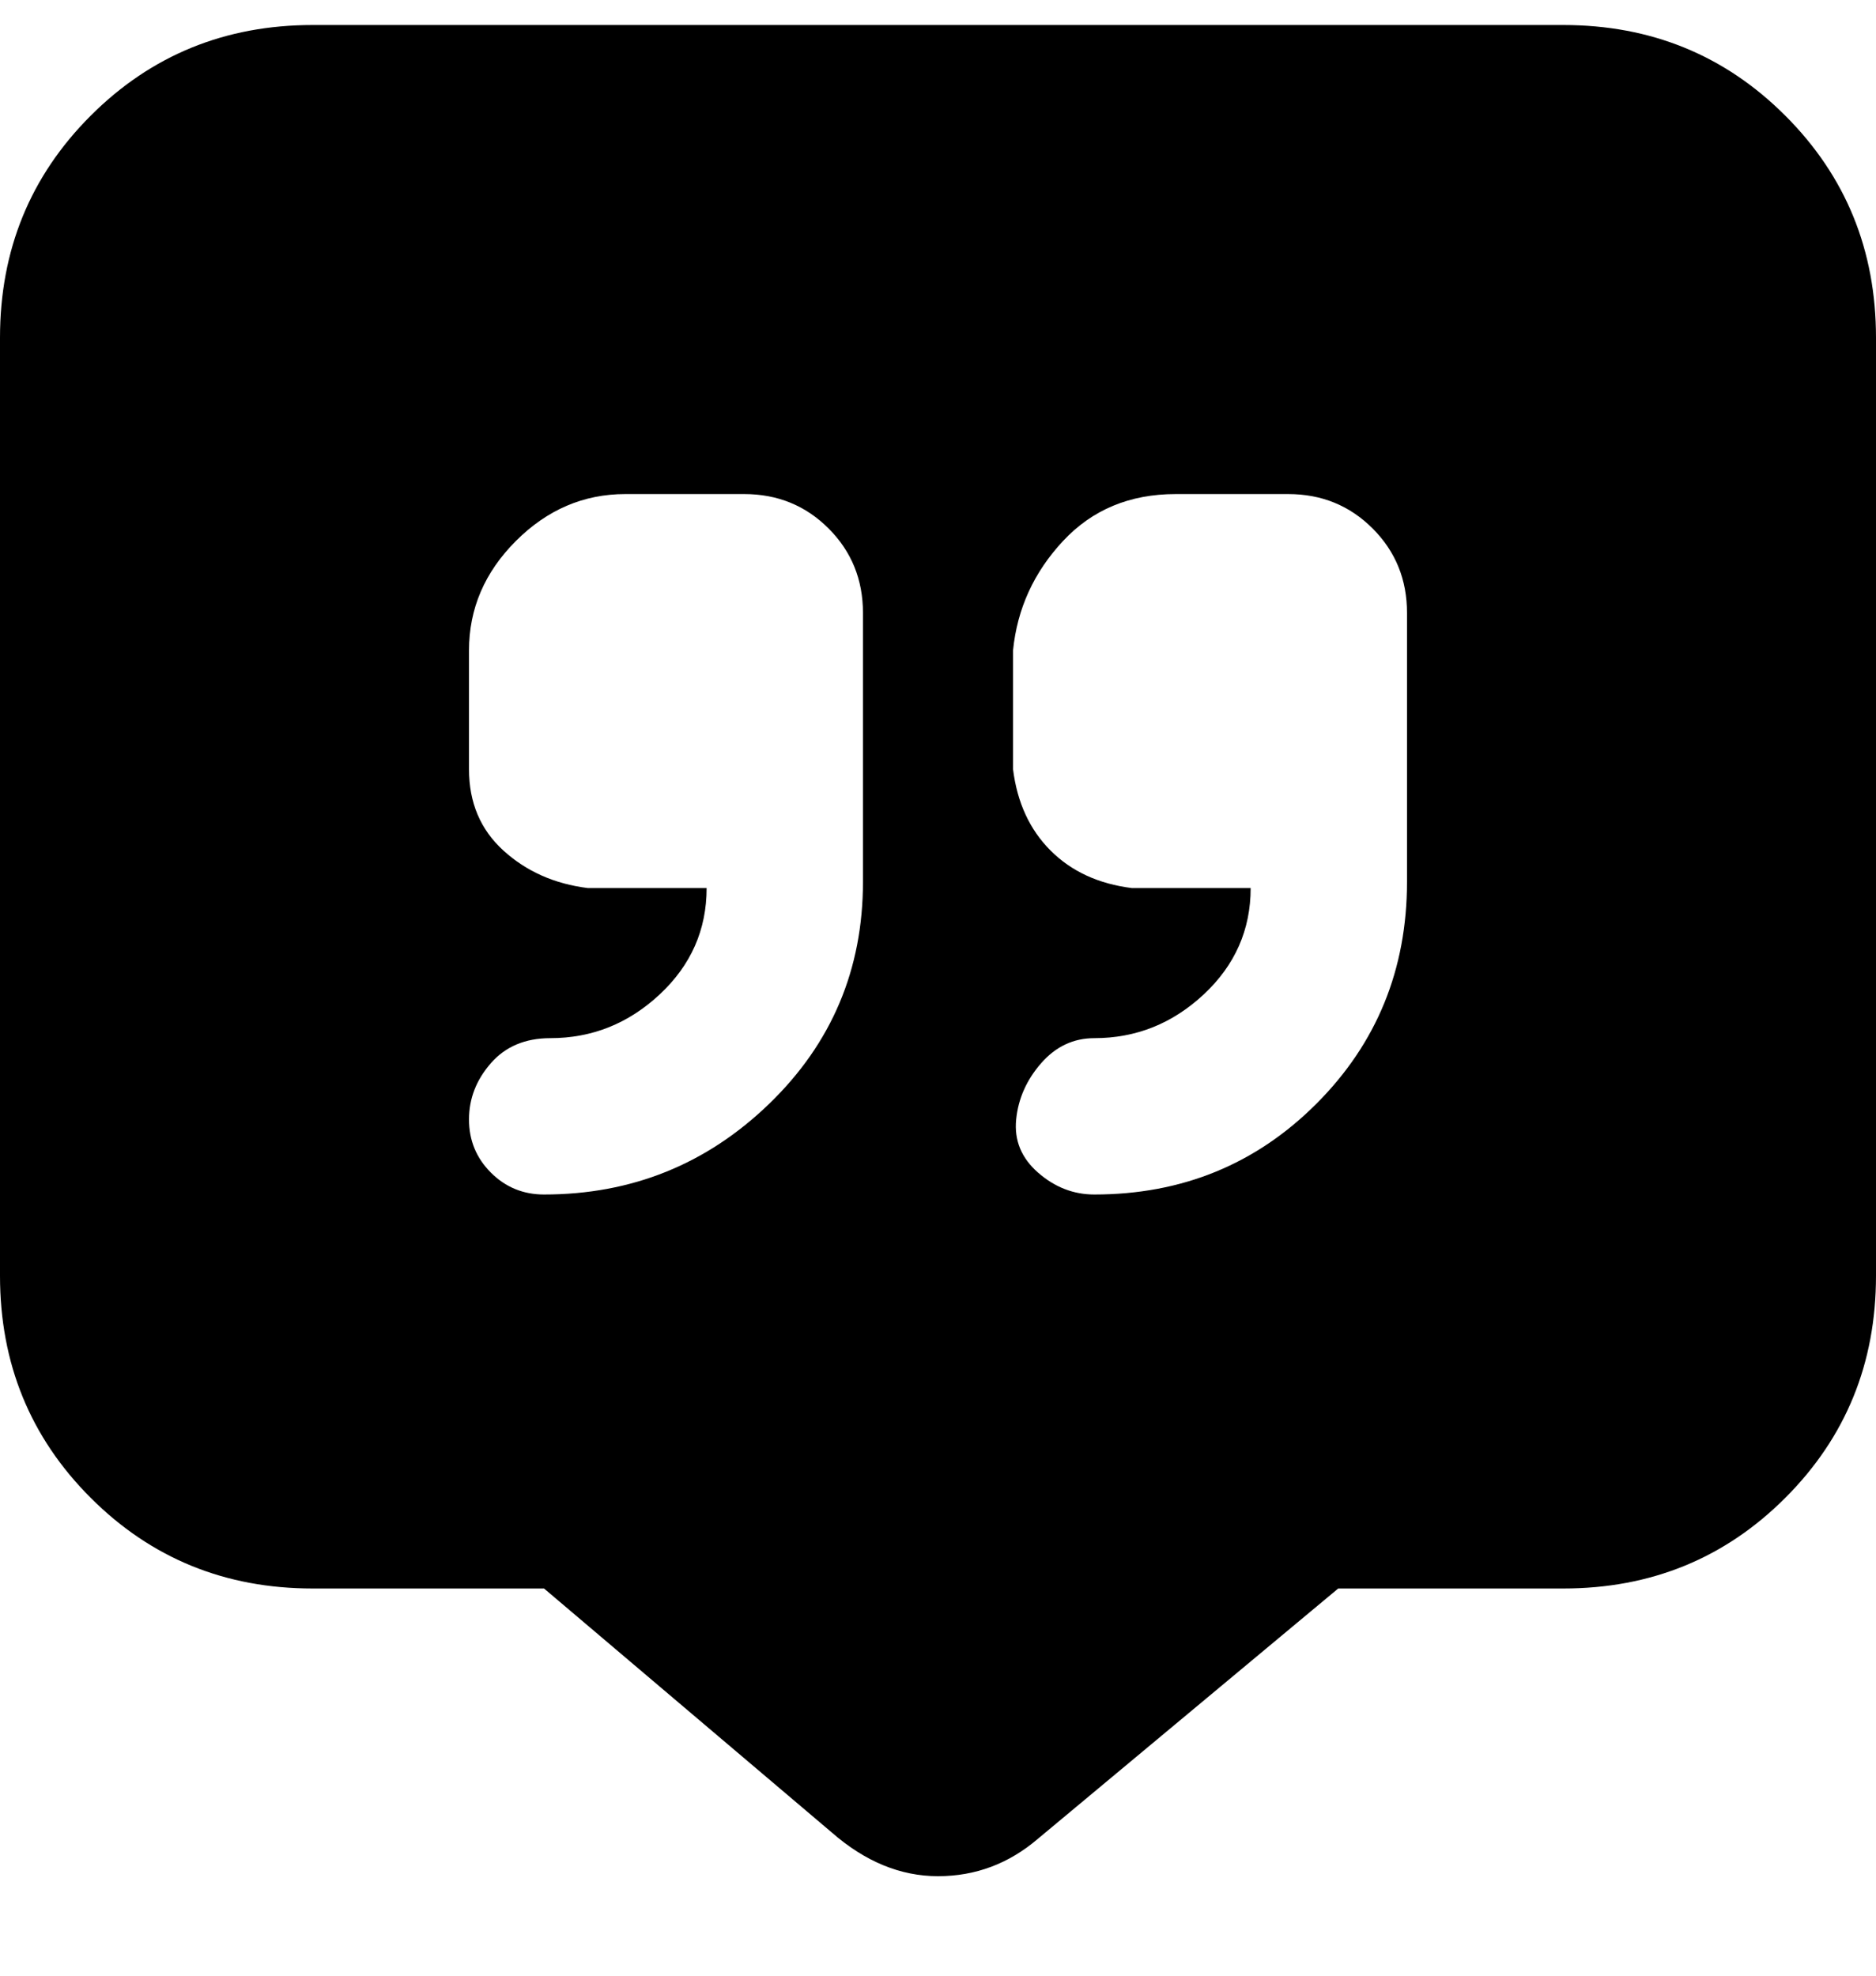<svg viewBox="0 0 300 316" xmlns="http://www.w3.org/2000/svg"><path d="M250 4H50Q29 4 14.5 18.5T0 54v150q0 21 14.5 35.5T50 254h37l46 39q8 7 17 7t16-6l48-40h36q21 0 35.5-14.5T300 204V54q0-21-14.5-35.5T250 4zM138 141q0 21-15 35.5T87 191q-5 0-8.5-3.5T75 179q0-5 3.5-9t9.5-4q10 0 17.5-7t7.5-17H94q-8-1-13.5-6T75 123v-19q0-10 7.5-17.5T100 79h19q8 0 13.5 5.5T138 98v43zm87 0q0 21-14.5 35.5T175 191q-5 0-9-3.5t-3.5-8.5q.5-5 4-9t8.5-4q10 0 17.5-7t7.5-17h-19q-8-1-13-6t-6-13v-19q1-10 8-17.5t18-7.5h18q8 0 13.5 5.5T225 98v43z"/></svg>